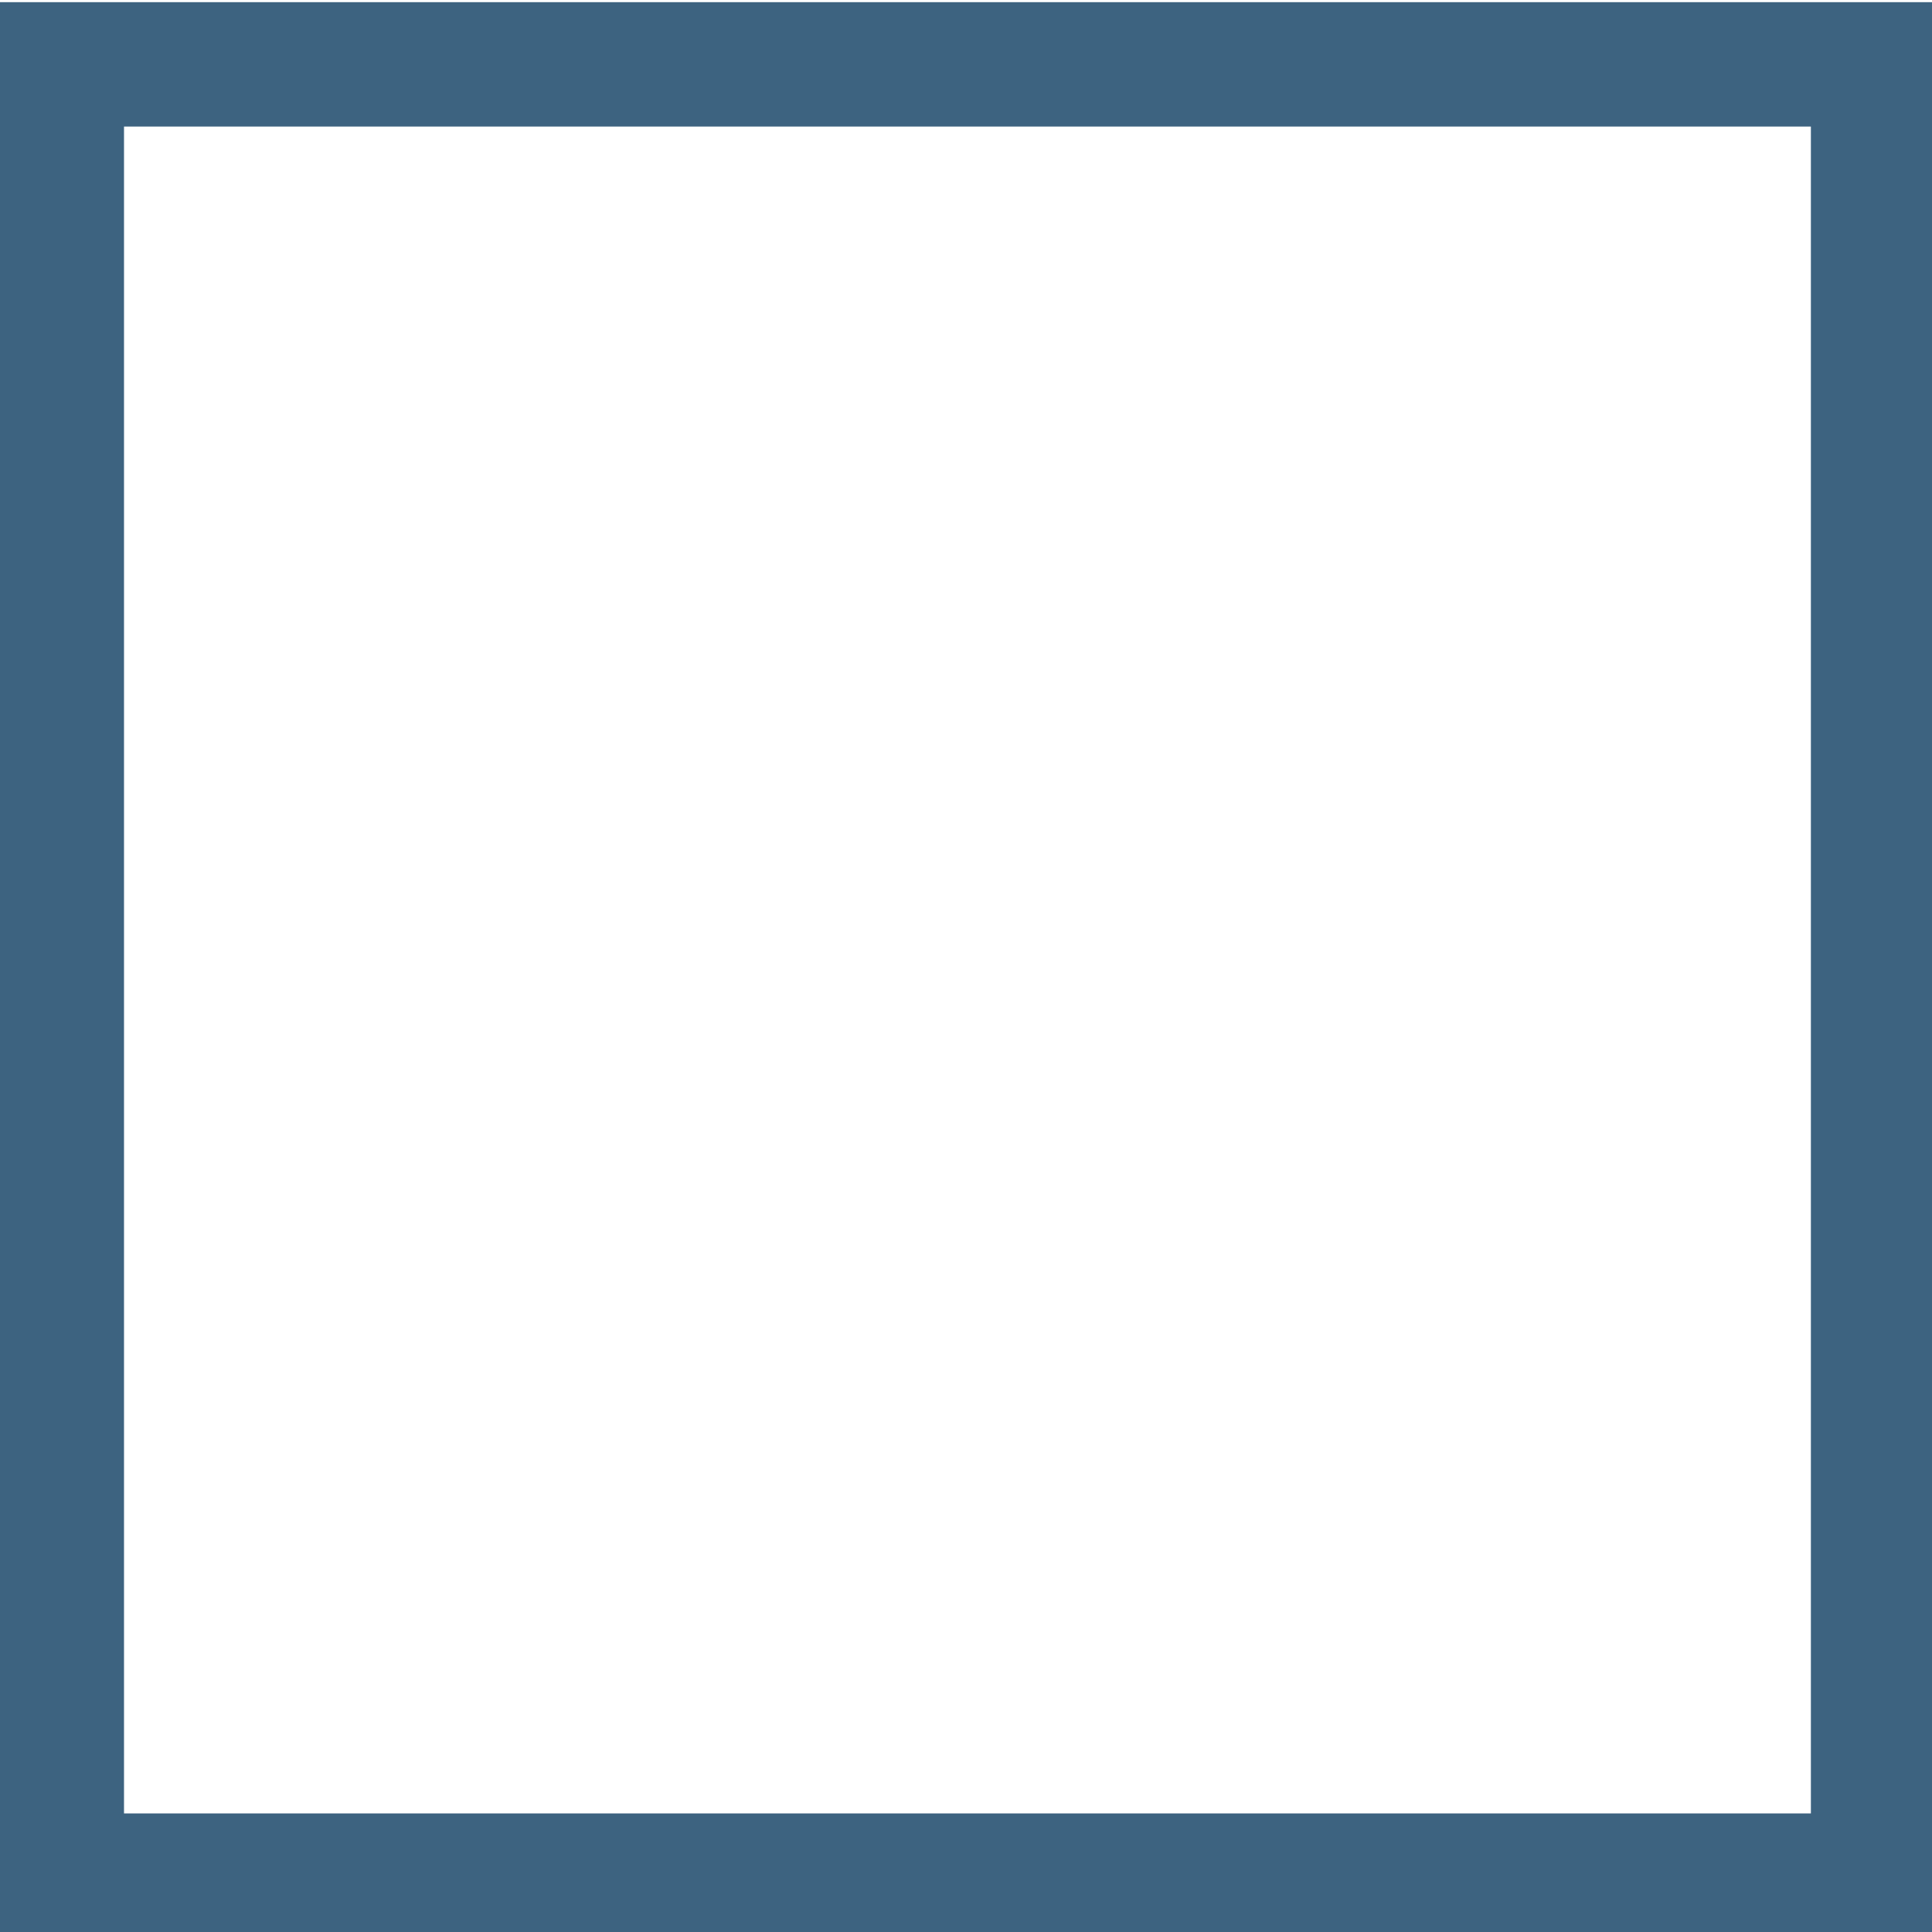 <?xml version="1.0" encoding="UTF-8" standalone="no"?>
<!-- Generator: Adobe Illustrator 18.0.0, SVG Export Plug-In . SVG Version: 6.00 Build 0)  -->

<svg
   xmlns:dc="http://purl.org/dc/elements/1.1/"
   xmlns:cc="http://creativecommons.org/ns#"
   xmlns:rdf="http://www.w3.org/1999/02/22-rdf-syntax-ns#"
   xmlns:svg="http://www.w3.org/2000/svg"
   xmlns="http://www.w3.org/2000/svg"
   xmlns:sodipodi="http://sodipodi.sourceforge.net/DTD/sodipodi-0.dtd"
   xmlns:inkscape="http://www.inkscape.org/namespaces/inkscape"
   version="1.1"
   x="0px"
   y="0px"
   viewBox="0 0 16 16"
   enable-background="new 0 0 16 16"
   xml:space="preserve"
   id="svg2"
   inkscape:version="0.91 r13725"
   sodipodi:docname="unchecked.svg"><defs
     id="defs23" /><sodipodi:namedview
     pagecolor="#ffffff"
     bordercolor="#666666"
     borderopacity="1"
     objecttolerance="10"
     gridtolerance="10"
     guidetolerance="10"
     inkscape:pageopacity="0"
     inkscape:pageshadow="2"
     inkscape:window-width="1768"
     inkscape:window-height="1018"
     id="namedview21"
     showgrid="false"
     inkscape:zoom="26.16"
     inkscape:cx="1.744717"
     inkscape:cy="6.4707979"
     inkscape:window-x="65"
     inkscape:window-y="60"
     inkscape:window-maximized="0"
     inkscape:current-layer="svg2" /><g
     id="Layer_2"><g
       id="Layer_2_1_"><rect
         fill="none"
         width="16"
         height="16"
         id="rect6" /></g></g><rect
     style="fill:none;fill-opacity:1;stroke:#3d6380;stroke-width:1.03;stroke-miterlimit:4;stroke-dasharray:none;stroke-opacity:1"
     id="rect3364"
     width="15"
     height="15"
     x="0.512"
     y="0.533" /></svg>